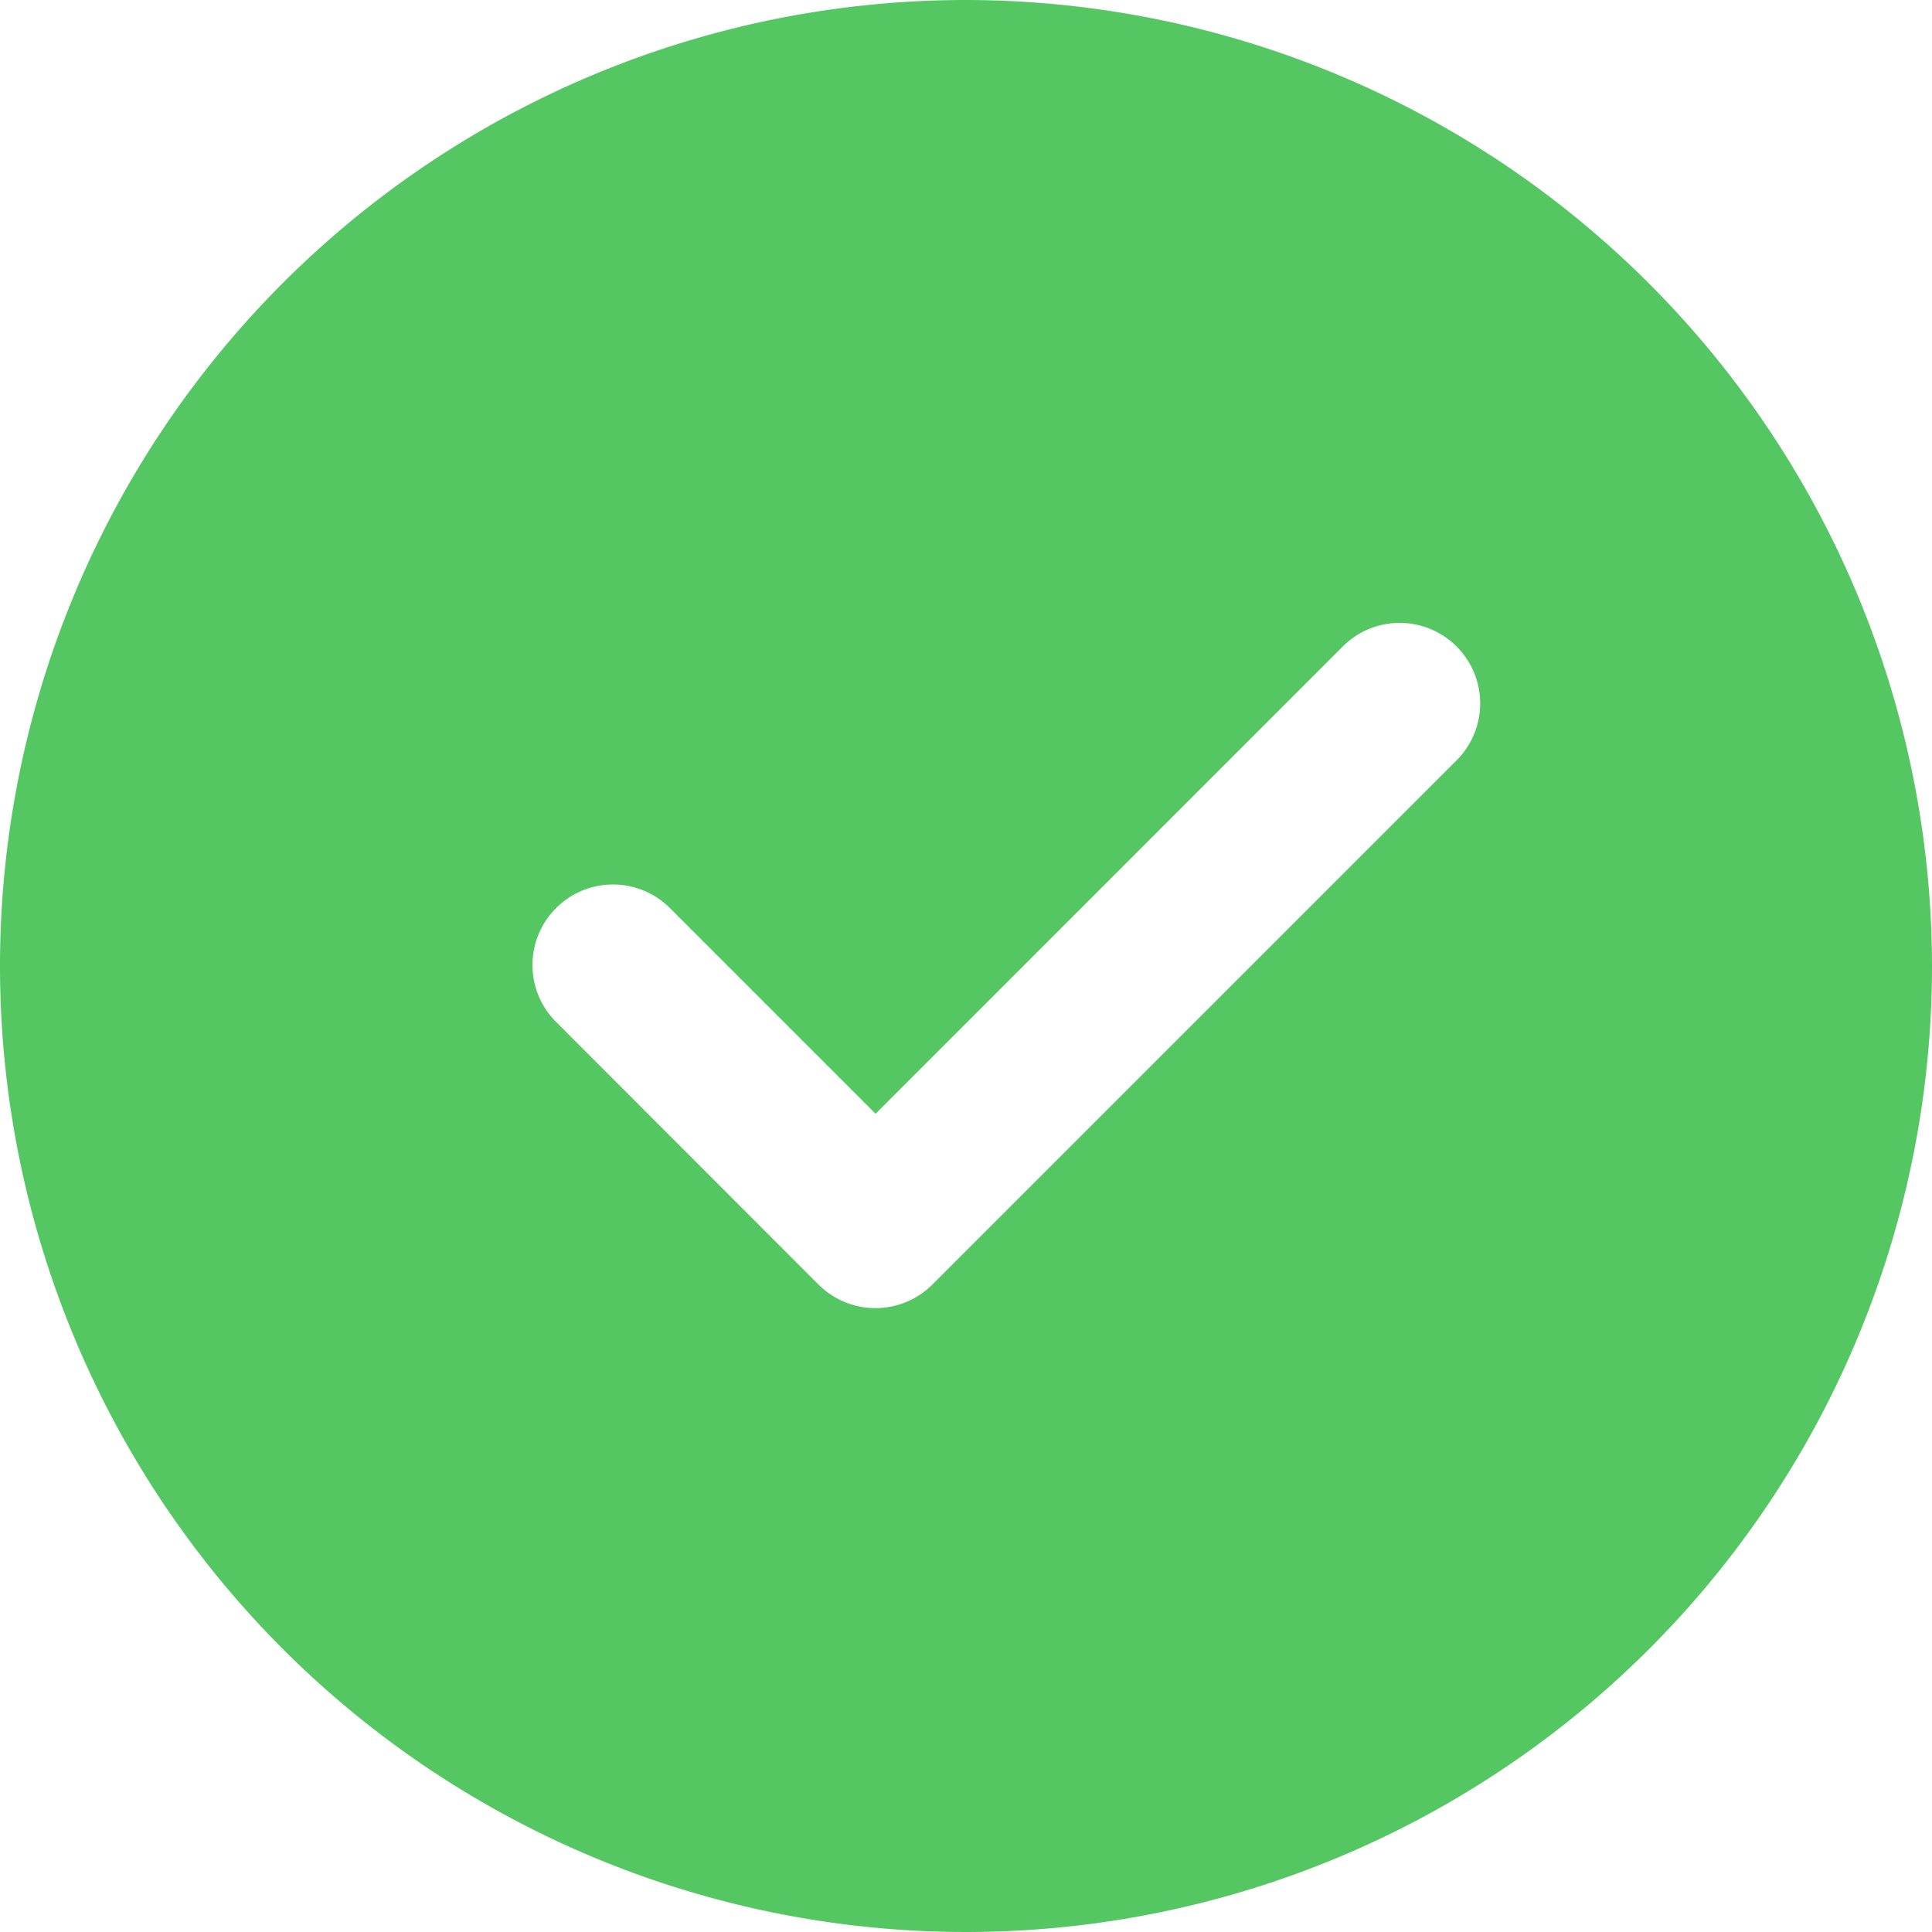 <svg xmlns="http://www.w3.org/2000/svg" width="60" height="60" viewBox="0 0 60 60"><defs><style>.a{fill:#54c762;}</style></defs><path class="a" d="M30,0A30,30,0,1,0,60,30,30.033,30.033,0,0,0,30,0ZM45.205,23.643l-16.25,16.25a2.5,2.5,0,0,1-3.535,0L17.3,31.767a2.5,2.5,0,1,1,3.535-3.535l6.357,6.357L41.67,20.108a2.5,2.5,0,1,1,3.535,3.535Zm0,0"/></svg>